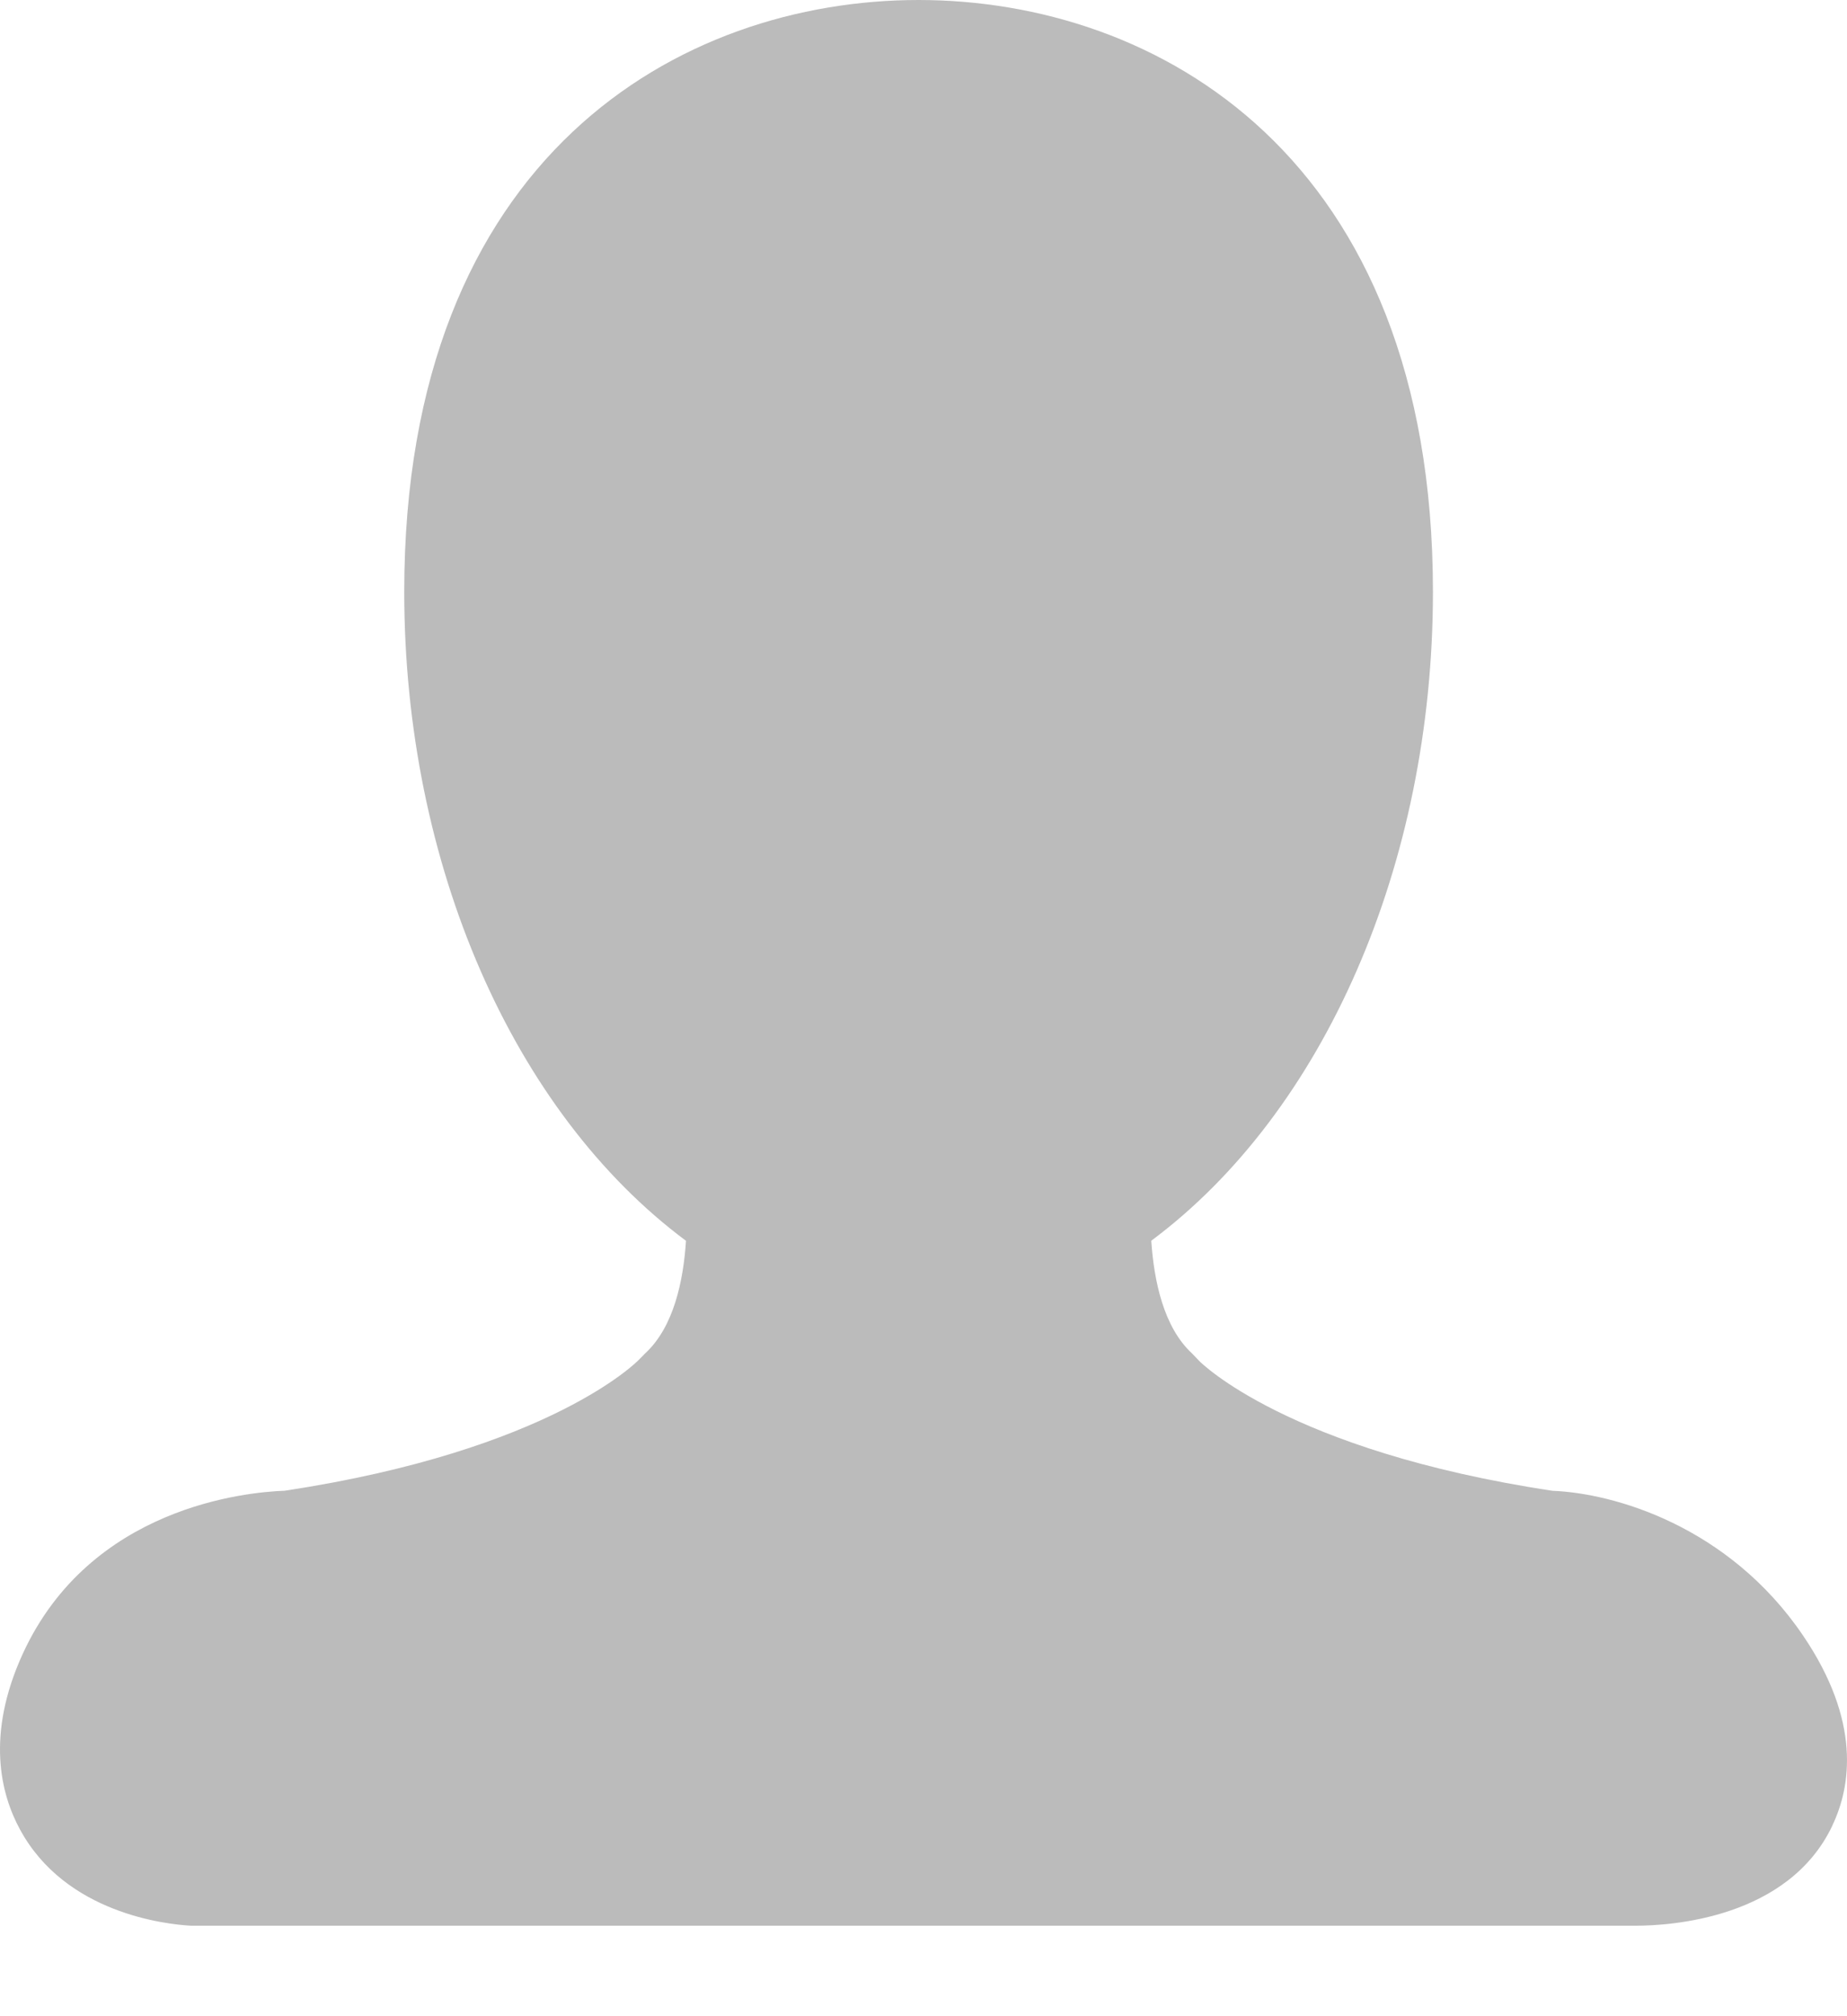 <?xml version="1.0" encoding="UTF-8"?>
<svg width="22px" height="24px" viewBox="0 0 22 24" version="1.1" xmlns="http://www.w3.org/2000/svg" xmlns:xlink="http://www.w3.org/1999/xlink">
    <title>个人中心</title>
    <g stroke="none" stroke-width="1" fill-rule="evenodd" fill="#BBBBBB">
        <path d="M21.826,21.731 C21.301,22.837 19.898,22.923 19.48,22.923 L2.274,22.923 C1.979,22.906 0.782,22.779 0.239,21.779 C0.009,21.358 -0.171,20.652 0.271,19.686 C1.077,17.931 2.944,17.761 3.391,17.745 C6.569,17.264 7.602,16.195 7.611,16.185 L7.686,16.109 C8.025,15.796 8.14,15.247 8.171,14.77 C6.115,13.241 4.815,10.289 4.815,7.044 C4.815,1.844 8.114,0 10.941,0 C13.768,0 17.068,1.845 17.068,7.044 C17.068,10.289 15.769,13.24 13.713,14.769 C13.745,15.248 13.861,15.799 14.197,16.109 L14.29,16.206 C14.292,16.206 15.33,17.268 18.493,17.746 C19.221,17.774 20.588,18.162 21.476,19.468 C22.169,20.488 22.049,21.263 21.825,21.731 L21.826,21.731 Z" fill-rule="nonzero"></path>
    </g>
</svg>